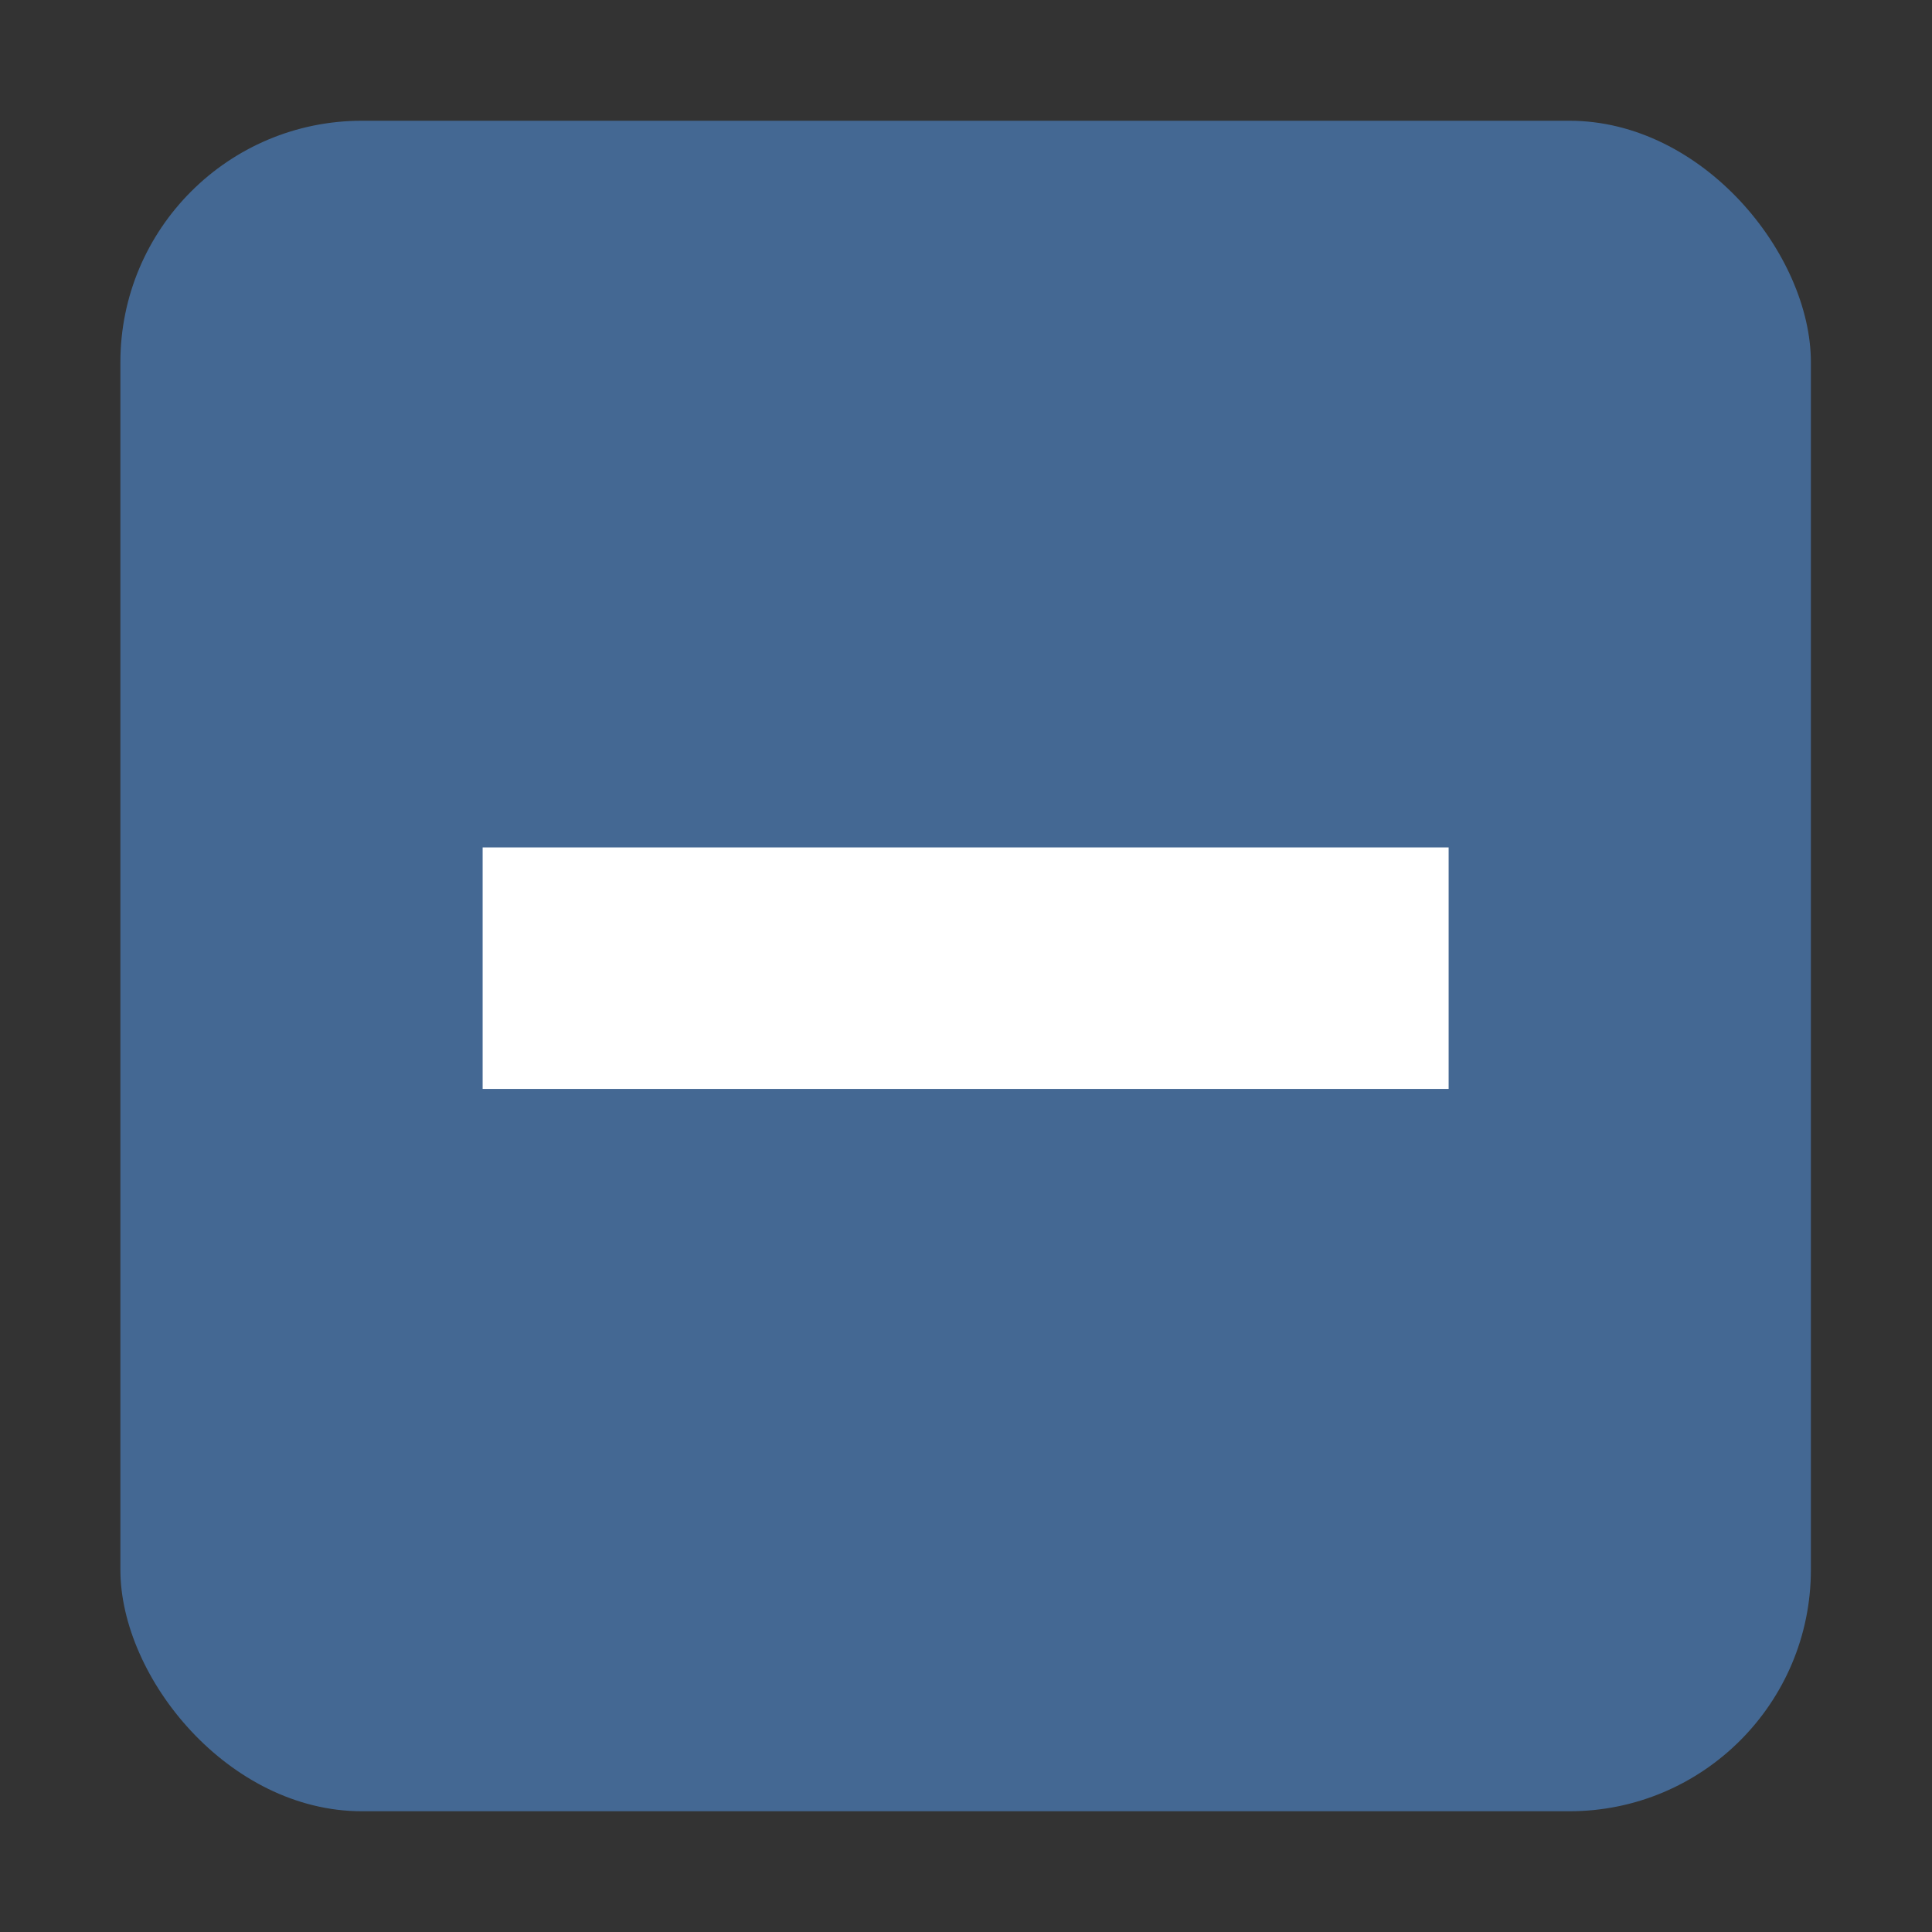 <svg xmlns="http://www.w3.org/2000/svg" xmlns:xlink="http://www.w3.org/1999/xlink" width="16" height="16" version="1.1">
    <rect width="100%" height="100%" fill="#333333" stroke="none"/>
    <defs/>
    <g transform="translate(-363 281.64)">
        <g transform="translate(.007 .008)">
            <g transform="translate(345.99 -282.01)" opacity=".55">
                <g transform="translate(0,-30)">
                    <g transform="matrix(.93 0 0 .929 -156.75 -212.96)">
                        <g transform="matrix(.509 0 0 .517 161.79 197.56)"/>
                    </g>
                    <rect x="17" y="30.362" width="16" height="16" color="#000000" fill="none"/>
                    <rect x="18" y="31.362" width="14" height="14" rx="2" ry="2" color="#000000" fill="#5294e2" opacity="1" stroke-width="0"/>
                </g>
            </g>
            <rect transform="rotate(90)" x="-274.63" y="-374.99" width="2" height="8" ry="0" fill="#ffffffgit"/>
        </g>
    </g>
</svg>

